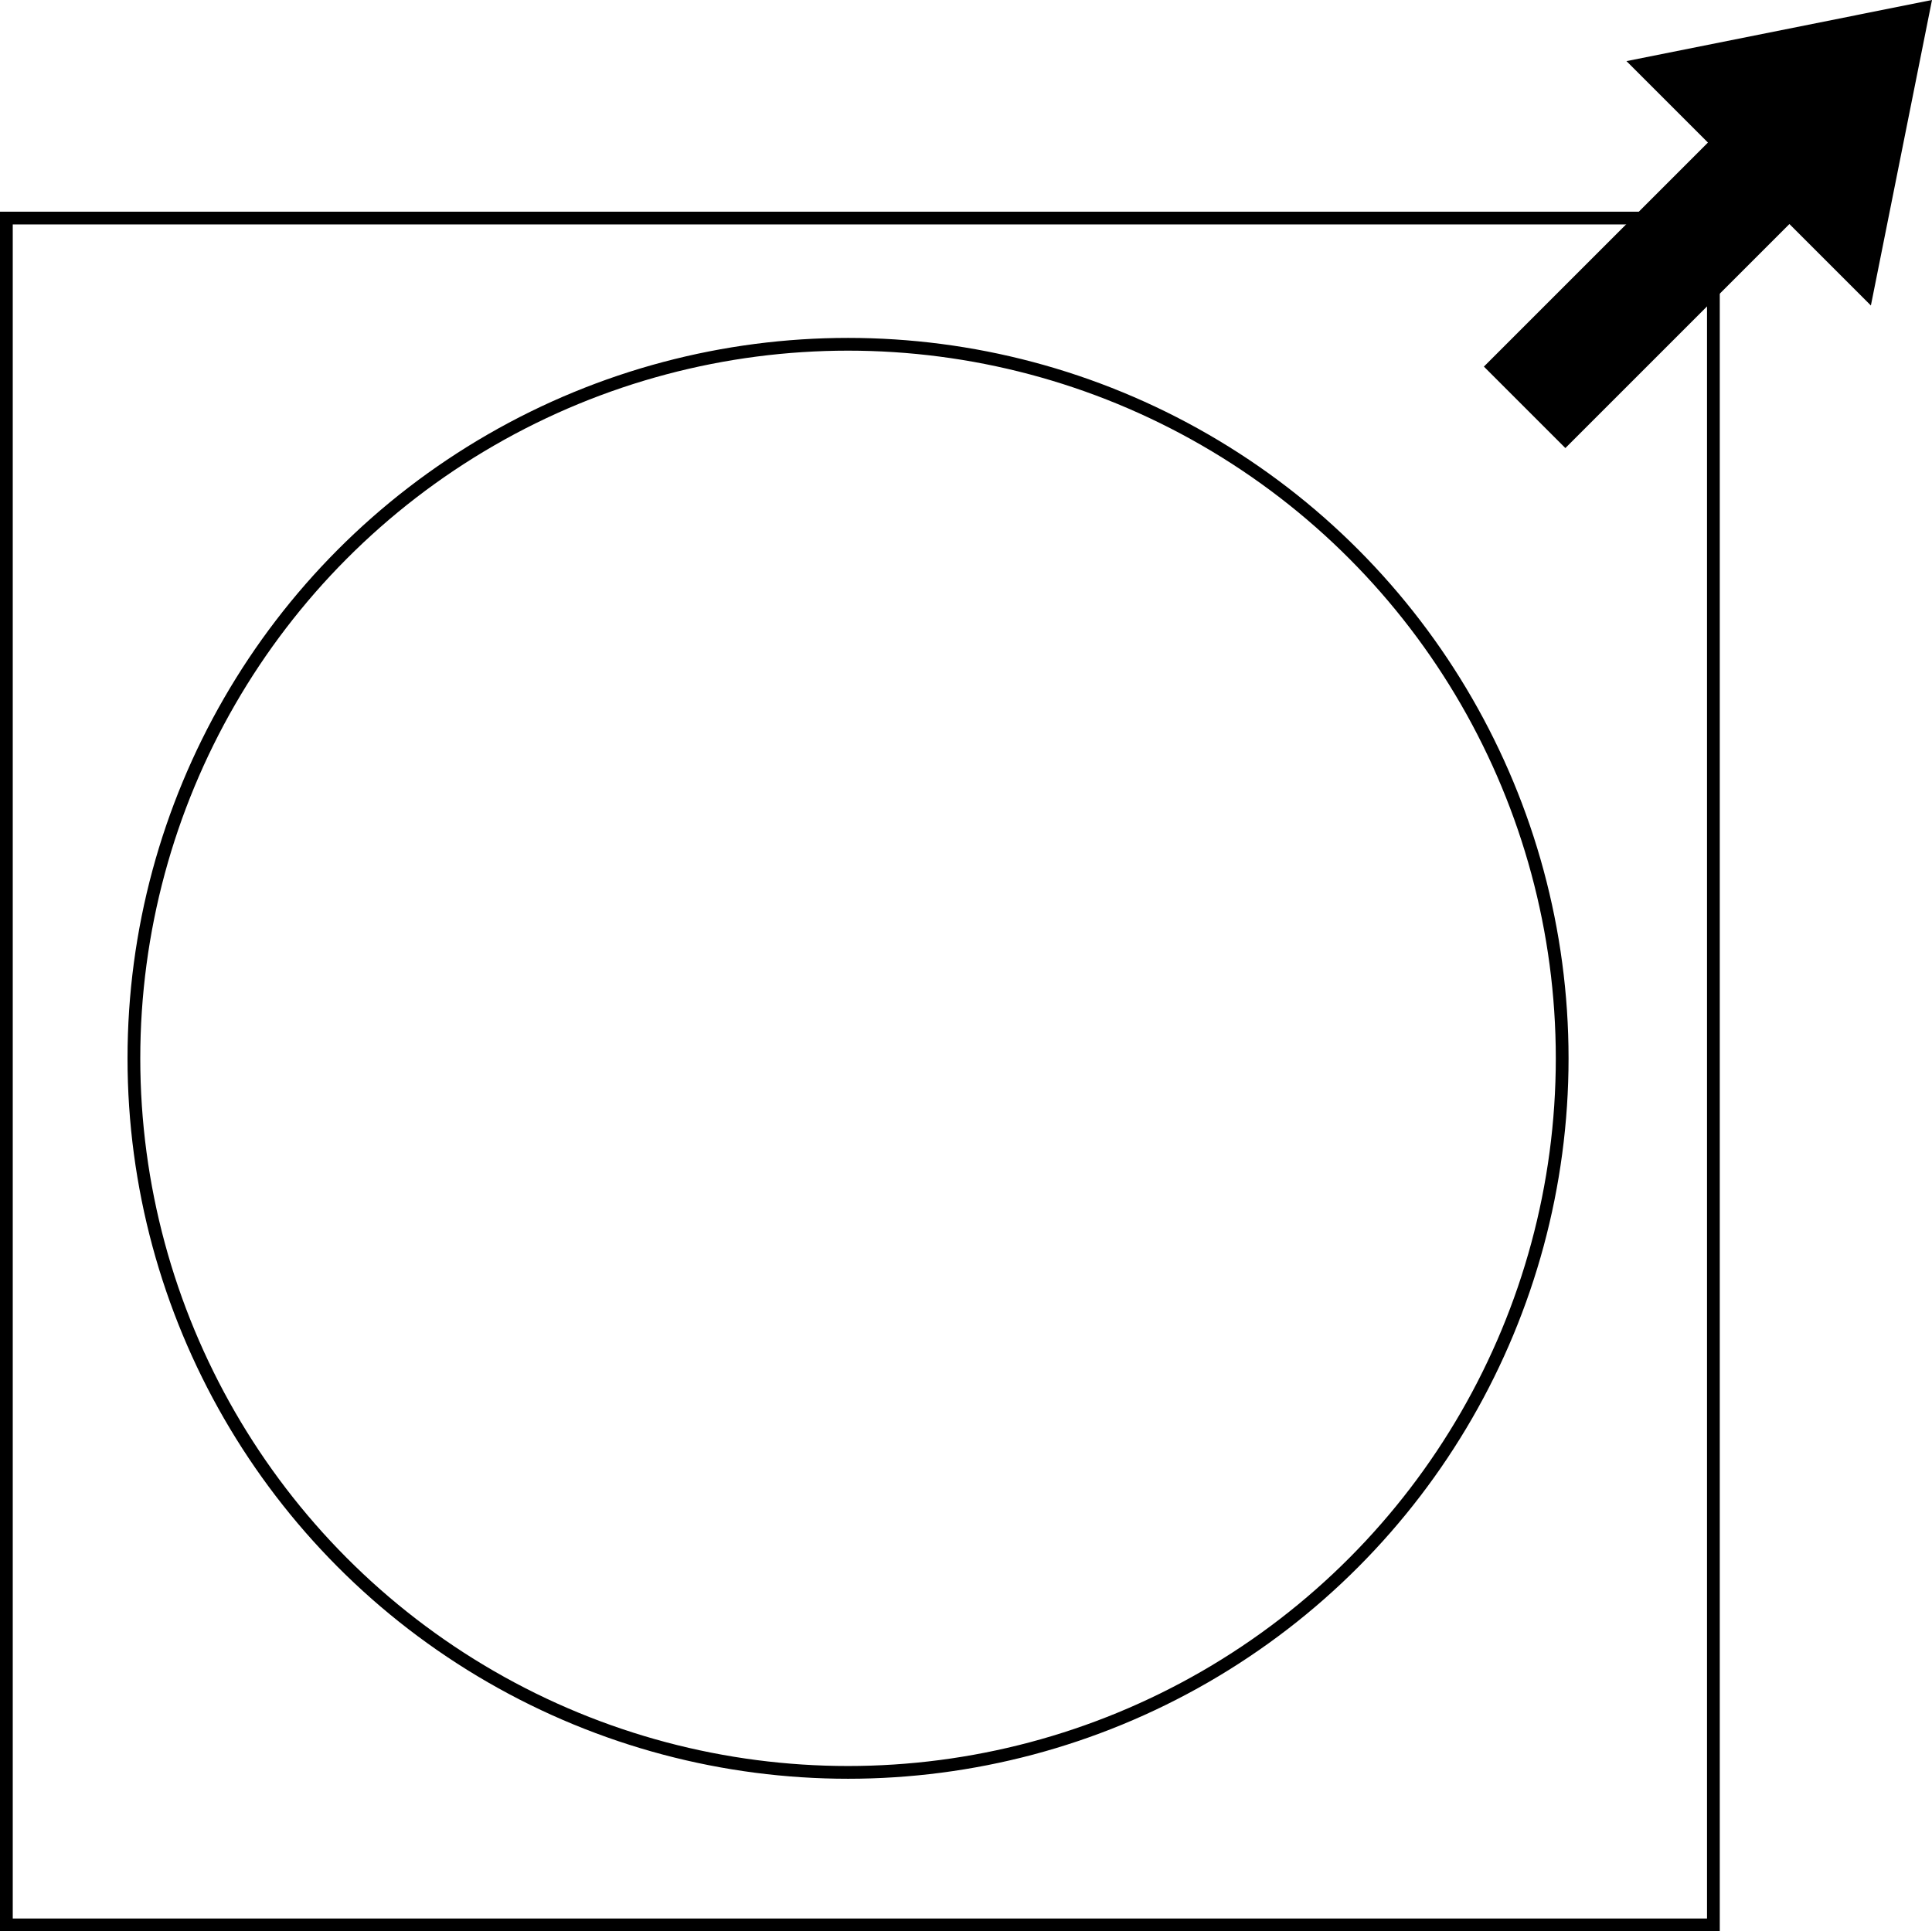 <?xml version="1.0" encoding="UTF-8" standalone="no"?><!-- Generator: Gravit.io --><svg xmlns="http://www.w3.org/2000/svg" xmlns:xlink="http://www.w3.org/1999/xlink" style="isolation:isolate" viewBox="480.5 621 151.5 151.459" width="151.5pt" height="151.459pt"><g><g><rect x="481" y="638.102" width="133.858" height="133.858" transform="matrix(1,0,0,1,0,0)" fill="none" vector-effect="non-scaling-stroke" stroke-width="1" stroke="rgb(0,0,0)" stroke-linejoin="miter" stroke-linecap="square" stroke-miterlimit="2"/><path d=" M 608.041 625.792 L 614.43 632.181 L 596.861 649.75 L 603.25 656.139 L 620.819 638.57 L 627.208 644.959 L 632 621 L 608.041 625.792 Z " fill="rgb(0,0,0)"/></g><circle vector-effect="non-scaling-stroke" cx="547" cy="704" r="56" fill="none" stroke-width="1" stroke="rgb(0,0,0)" stroke-linejoin="miter" stroke-linecap="square" stroke-miterlimit="3"/></g></svg>